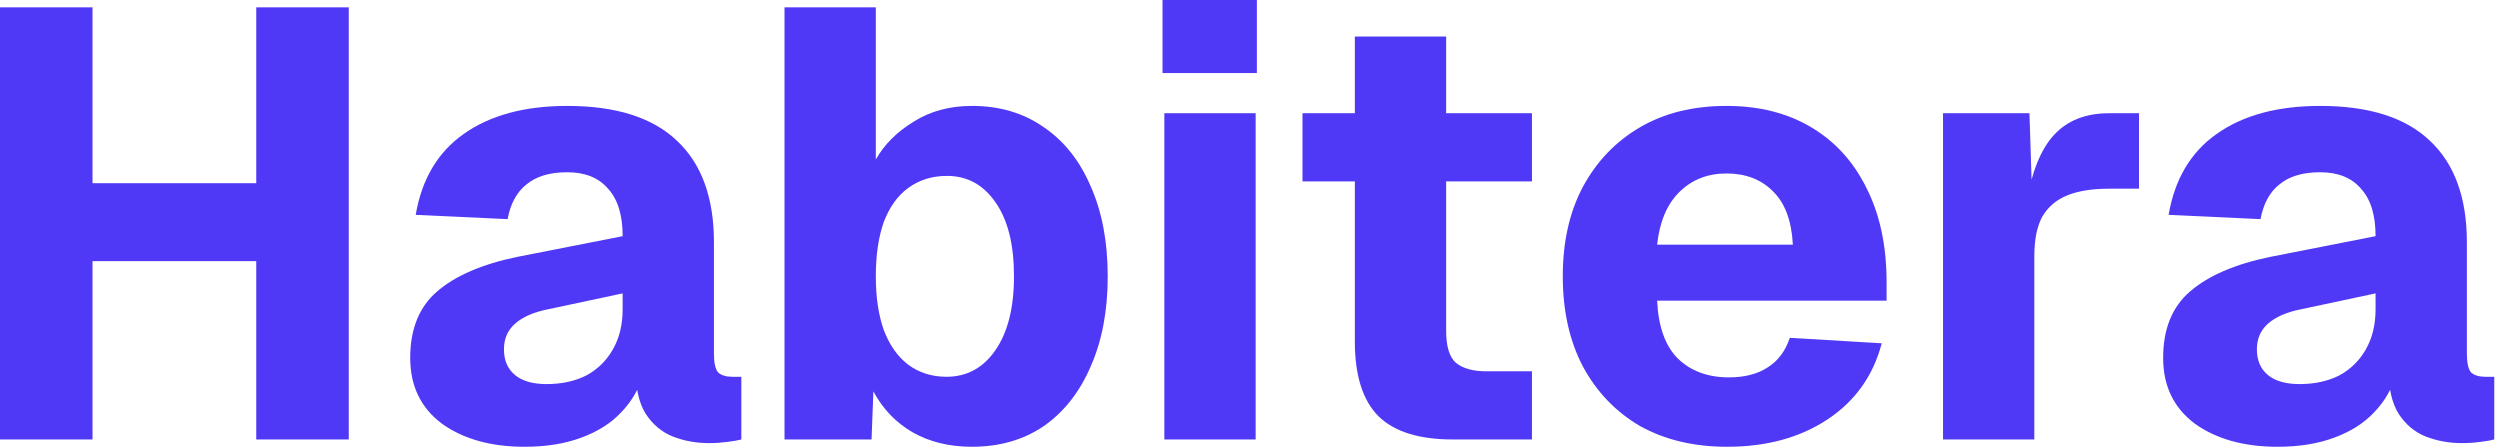 <svg width="263" height="47" viewBox="0 0 263 47" fill="none" xmlns="http://www.w3.org/2000/svg">
<path d="M239.601 47C236.058 47 233.155 46.189 230.892 44.567C228.672 42.902 227.563 40.597 227.563 37.651C227.563 34.62 228.502 32.294 230.38 30.672C232.301 29.007 235.118 27.79 238.832 27.022L249.91 24.845C249.91 22.625 249.398 20.96 248.373 19.85C247.392 18.698 245.961 18.121 244.083 18.121C242.248 18.121 240.817 18.548 239.793 19.402C238.768 20.213 238.107 21.43 237.808 23.052L228.139 22.604C228.779 18.847 230.465 16.008 233.197 14.087C235.972 12.123 239.601 11.142 244.083 11.142C249.206 11.142 253.048 12.358 255.609 14.791C258.213 17.225 259.515 20.789 259.515 25.485V37.203C259.515 38.185 259.665 38.847 259.963 39.188C260.305 39.487 260.796 39.636 261.436 39.636H262.397V46.232C262.098 46.317 261.607 46.403 260.924 46.488C260.284 46.573 259.643 46.616 259.003 46.616C257.637 46.616 256.356 46.381 255.161 45.912C254.008 45.442 253.069 44.652 252.343 43.542C251.618 42.39 251.255 40.768 251.255 38.676L252.087 39.316C251.66 40.853 250.892 42.198 249.782 43.35C248.715 44.503 247.306 45.399 245.556 46.04C243.848 46.68 241.863 47 239.601 47ZM241.906 40.405C243.485 40.405 244.873 40.106 246.068 39.508C247.263 38.868 248.203 37.95 248.886 36.755C249.569 35.559 249.91 34.151 249.91 32.529V30.864L242.098 32.529C240.561 32.828 239.387 33.34 238.576 34.065C237.808 34.748 237.424 35.645 237.424 36.755C237.424 37.907 237.808 38.804 238.576 39.444C239.345 40.085 240.455 40.405 241.906 40.405Z" fill="#4F39F6"/>
<path d="M204.406 46.232V11.911H213.499L213.819 21.9L213.115 21.708C213.67 18.25 214.652 15.752 216.061 14.216C217.469 12.679 219.412 11.911 221.888 11.911H225.025V19.851H221.888C220.095 19.851 218.622 20.085 217.469 20.555C216.317 21.025 215.442 21.772 214.844 22.796C214.289 23.821 214.011 25.208 214.011 26.958V46.232H204.406Z" fill="#4F39F6"/>
<path d="M181.694 47C178.193 47 175.141 46.274 172.537 44.823C169.976 43.329 167.969 41.237 166.518 38.548C165.109 35.858 164.405 32.699 164.405 29.071C164.405 25.442 165.109 22.305 166.518 19.658C167.969 16.969 169.976 14.877 172.537 13.383C175.098 11.889 178.129 11.142 181.63 11.142C185.045 11.142 188.012 11.889 190.53 13.383C193.049 14.877 194.991 17.011 196.357 19.786C197.766 22.561 198.47 25.869 198.47 29.711V31.632H174.33C174.458 34.364 175.184 36.392 176.507 37.715C177.873 39.039 179.666 39.7 181.886 39.7C183.508 39.7 184.853 39.359 185.92 38.676C187.03 37.993 187.82 36.947 188.289 35.538L197.958 36.114C197.062 39.53 195.162 42.198 192.259 44.119C189.356 46.04 185.835 47 181.694 47ZM174.33 25.741H188.609C188.481 23.223 187.777 21.344 186.496 20.106C185.258 18.868 183.636 18.249 181.63 18.249C179.623 18.249 177.958 18.911 176.635 20.234C175.354 21.515 174.586 23.351 174.33 25.741Z" fill="#4F39F6"/>
<path d="M152.838 46.232C149.295 46.232 146.691 45.421 145.026 43.799C143.361 42.134 142.529 39.508 142.529 35.922V3.842H152.134V34.77C152.134 36.435 152.475 37.566 153.158 38.164C153.884 38.761 154.951 39.06 156.36 39.06H161.162V46.232H152.838ZM137.022 19.082V11.91H161.162V19.082H137.022Z" fill="#4F39F6"/>
<path d="M122.489 46.232V11.91H132.094V46.232H122.489ZM122.297 7.684V0H132.222V7.684H122.297Z" fill="#4F39F6"/>
<path d="M102.253 47C99.862 47 97.771 46.488 95.978 45.463C94.227 44.439 92.861 43.009 91.879 41.173L91.687 46.232H82.531V0.768H92.136V16.776C93.032 15.197 94.356 13.873 96.106 12.806C97.856 11.696 99.905 11.141 102.253 11.141C105.156 11.141 107.674 11.888 109.809 13.383C111.943 14.834 113.587 16.904 114.739 19.594C115.935 22.283 116.532 25.442 116.532 29.071C116.532 32.699 115.935 35.858 114.739 38.548C113.587 41.237 111.943 43.329 109.809 44.823C107.674 46.274 105.156 47 102.253 47ZM99.564 39.636C101.698 39.636 103.406 38.718 104.686 36.883C106.01 35.004 106.671 32.4 106.671 29.071C106.671 25.741 106.031 23.158 104.75 21.323C103.47 19.444 101.762 18.505 99.627 18.505C98.048 18.505 96.682 18.932 95.529 19.786C94.419 20.597 93.566 21.792 92.968 23.372C92.413 24.951 92.136 26.851 92.136 29.071C92.136 31.248 92.413 33.126 92.968 34.706C93.566 36.285 94.419 37.502 95.529 38.355C96.682 39.209 98.027 39.636 99.564 39.636Z" fill="#4F39F6"/>
<path d="M55.193 47C51.649 47 48.746 46.189 46.484 44.567C44.264 42.902 43.154 40.597 43.154 37.651C43.154 34.62 44.093 32.294 45.972 30.672C47.893 29.007 50.71 27.79 54.424 27.022L65.502 24.845C65.502 22.625 64.99 20.96 63.965 19.85C62.983 18.698 61.553 18.121 59.675 18.121C57.839 18.121 56.409 18.548 55.385 19.402C54.36 20.213 53.698 21.43 53.4 23.052L43.731 22.604C44.371 18.847 46.057 16.008 48.789 14.087C51.564 12.123 55.193 11.142 59.675 11.142C64.797 11.142 68.639 12.358 71.201 14.791C73.805 17.225 75.107 20.789 75.107 25.485V37.203C75.107 38.185 75.256 38.847 75.555 39.188C75.897 39.487 76.388 39.636 77.028 39.636H77.988V46.232C77.689 46.317 77.199 46.403 76.516 46.488C75.875 46.573 75.235 46.616 74.595 46.616C73.228 46.616 71.948 46.381 70.753 45.912C69.6 45.442 68.661 44.652 67.935 43.542C67.209 42.39 66.847 40.768 66.847 38.676L67.679 39.316C67.252 40.853 66.484 42.198 65.374 43.35C64.307 44.503 62.898 45.399 61.148 46.04C59.44 46.68 57.455 47 55.193 47ZM57.498 40.405C59.077 40.405 60.465 40.106 61.66 39.508C62.855 38.868 63.794 37.95 64.477 36.755C65.16 35.559 65.502 34.151 65.502 32.529V30.864L57.69 32.529C56.153 32.828 54.979 33.34 54.168 34.065C53.4 34.748 53.015 35.645 53.015 36.755C53.015 37.907 53.4 38.804 54.168 39.444C54.936 40.085 56.046 40.405 57.498 40.405Z" fill="#4F39F6"/>
<path d="M0 46.232V0.768H9.733V22.347L5.443 19.274H31.312L26.958 22.347V0.768H36.691V46.232H26.958V24.396L31.312 27.47H5.443L9.733 24.396V46.232H0Z" fill="#4F39F6"/>
</svg>
